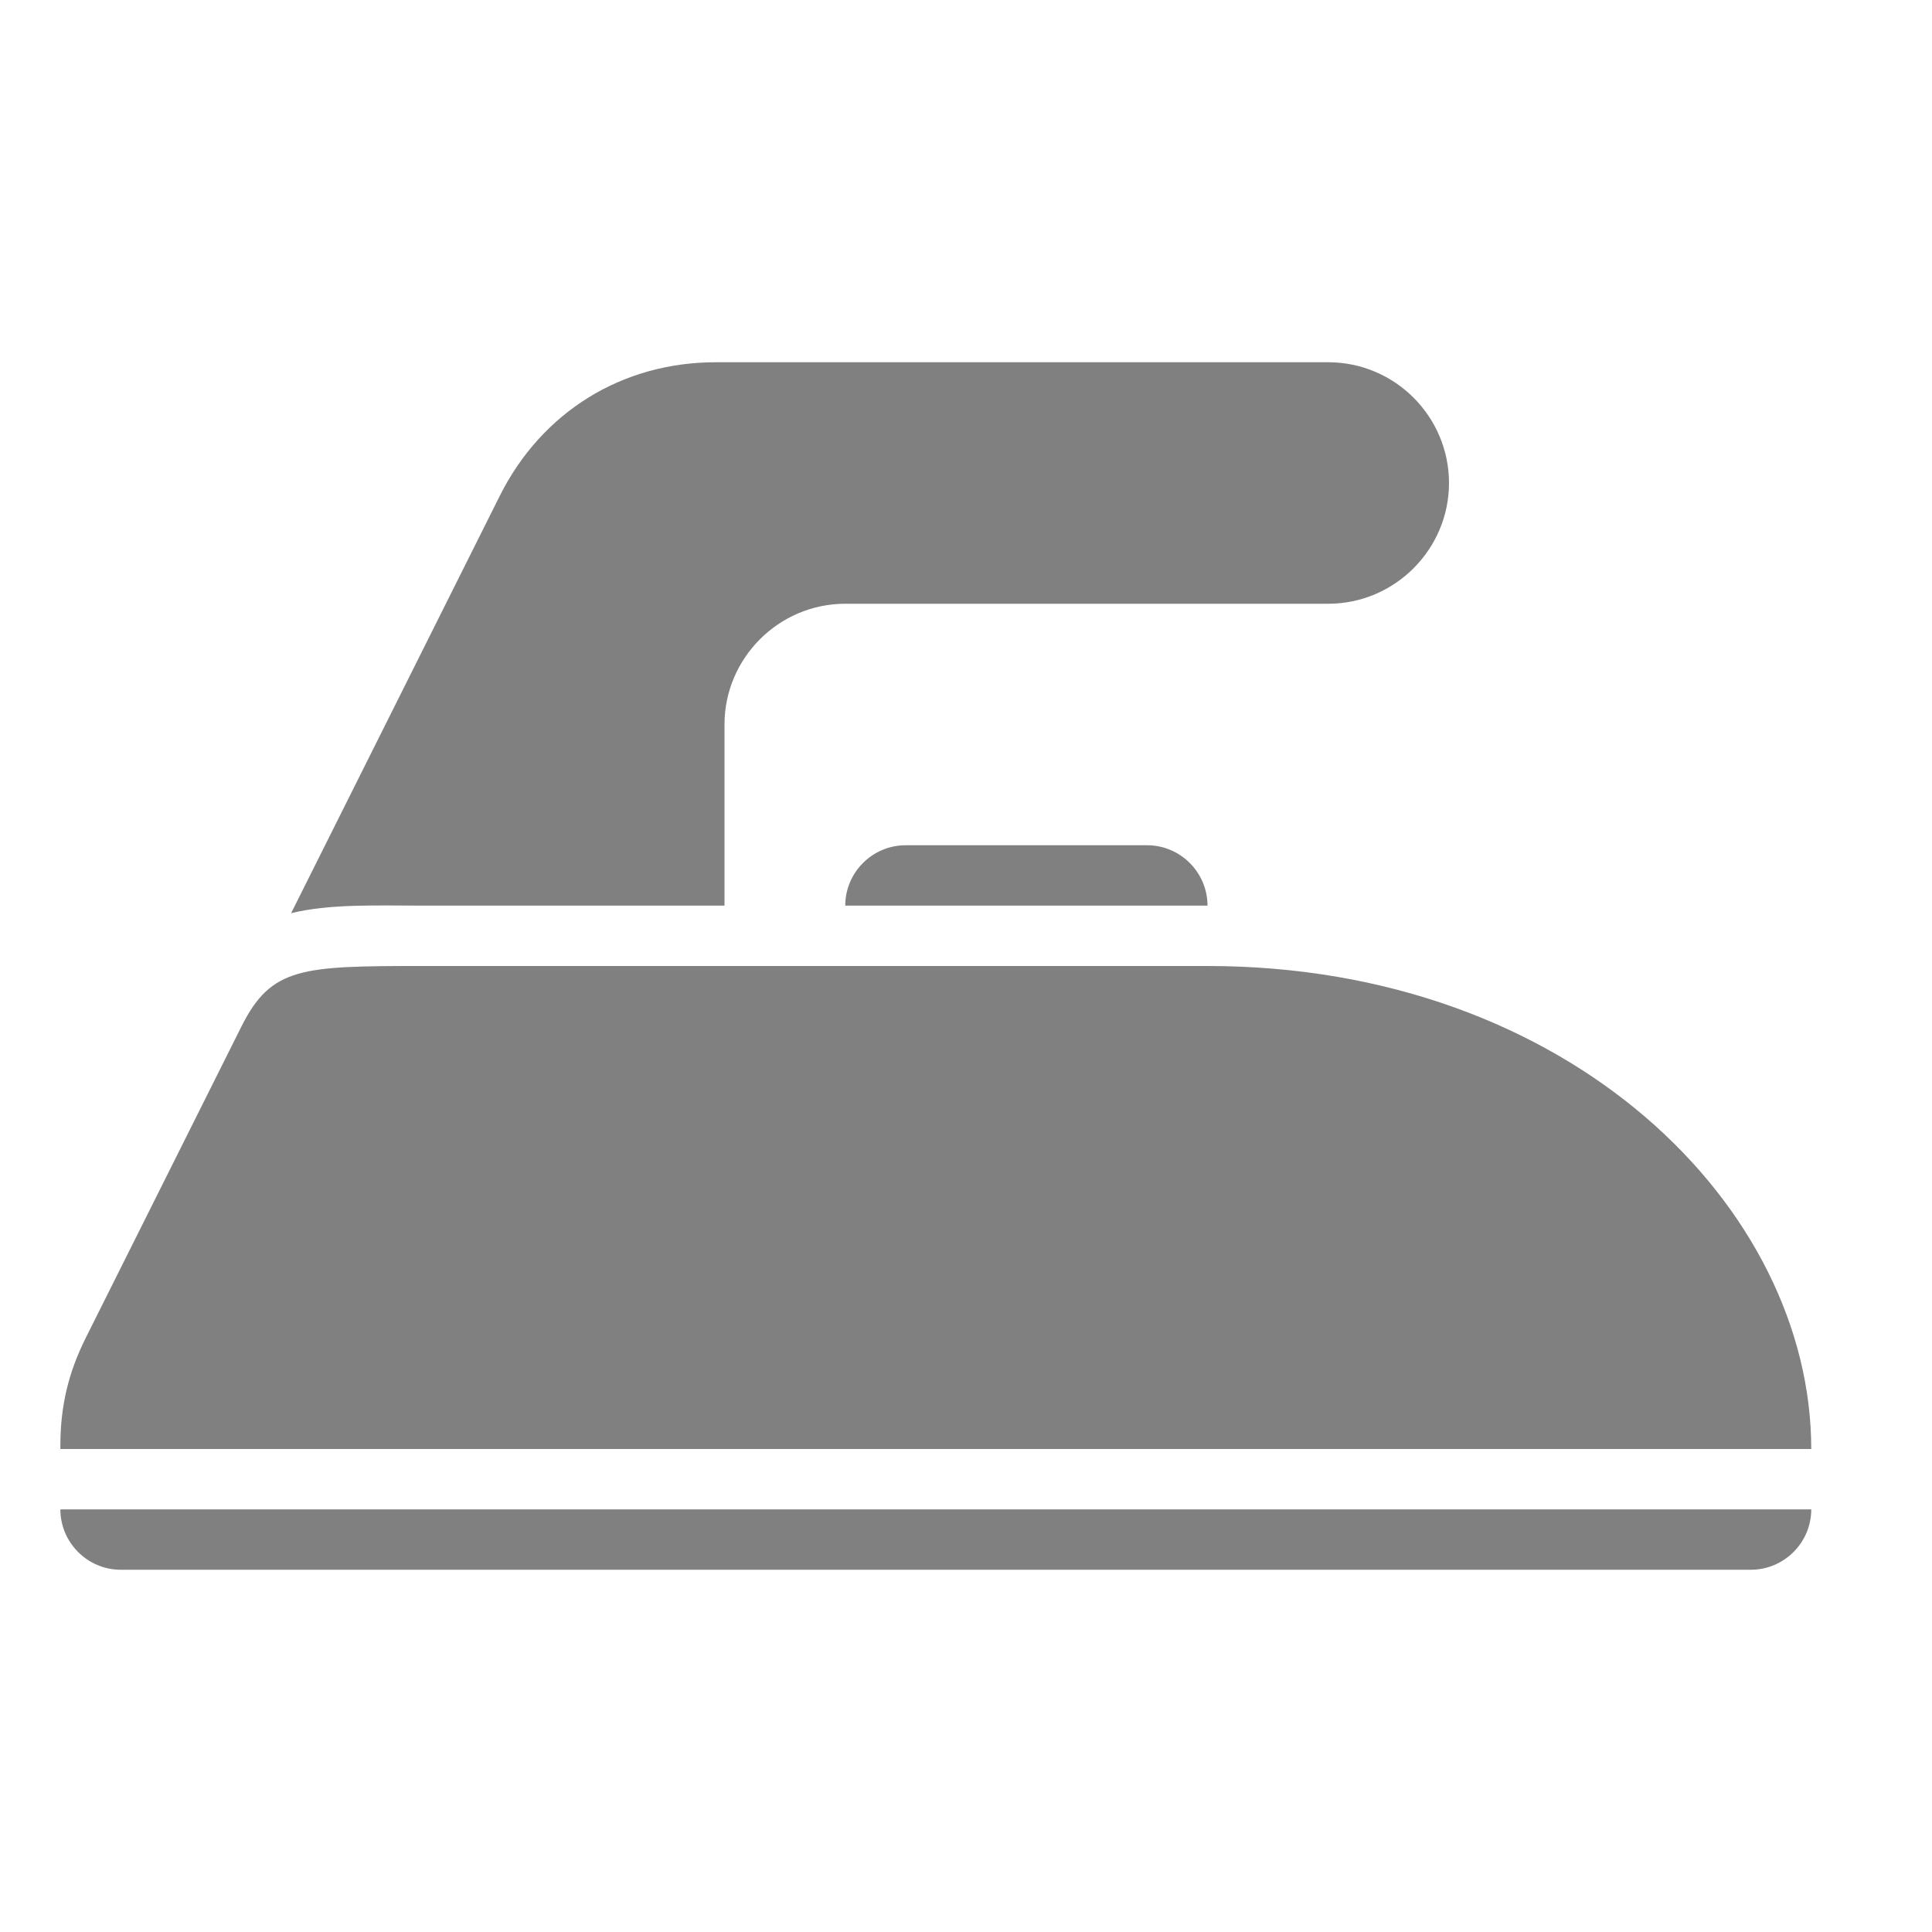 <svg xmlns="http://www.w3.org/2000/svg" width="1024" height="1024" shape-rendering="geometricPrecision" text-rendering="geometricPrecision" image-rendering="optimizeQuality" clip-rule="evenodd" viewBox="0 0 10240 10240"><title>electric_iron icon</title><desc>electric_iron icon from the IconExperience.com O-Collection. Copyright by INCORS GmbH (www.incors.com).</desc><path fill="gray" d="M9600 8000c0 176-144 320-320 320H640c-176 0-320-144-320-320h9280zM6400 5120c1920 0 3200 1280 3200 2560H320v-18c0-208 42-386 135-572l825-1650c158-315 320-320 960-320h4160zM4800 4480h1280c176 0 320 144 320 320H4480c0-176 144-320 320-320zM7040 1920c353 0 640 288 640 640s-288 640-640 640H4480c-352 0-640 288-640 640v960H2240c-255 0-491-10-697 40l1106-2212c223-445 648-708 1145-708h3246z"/></svg>